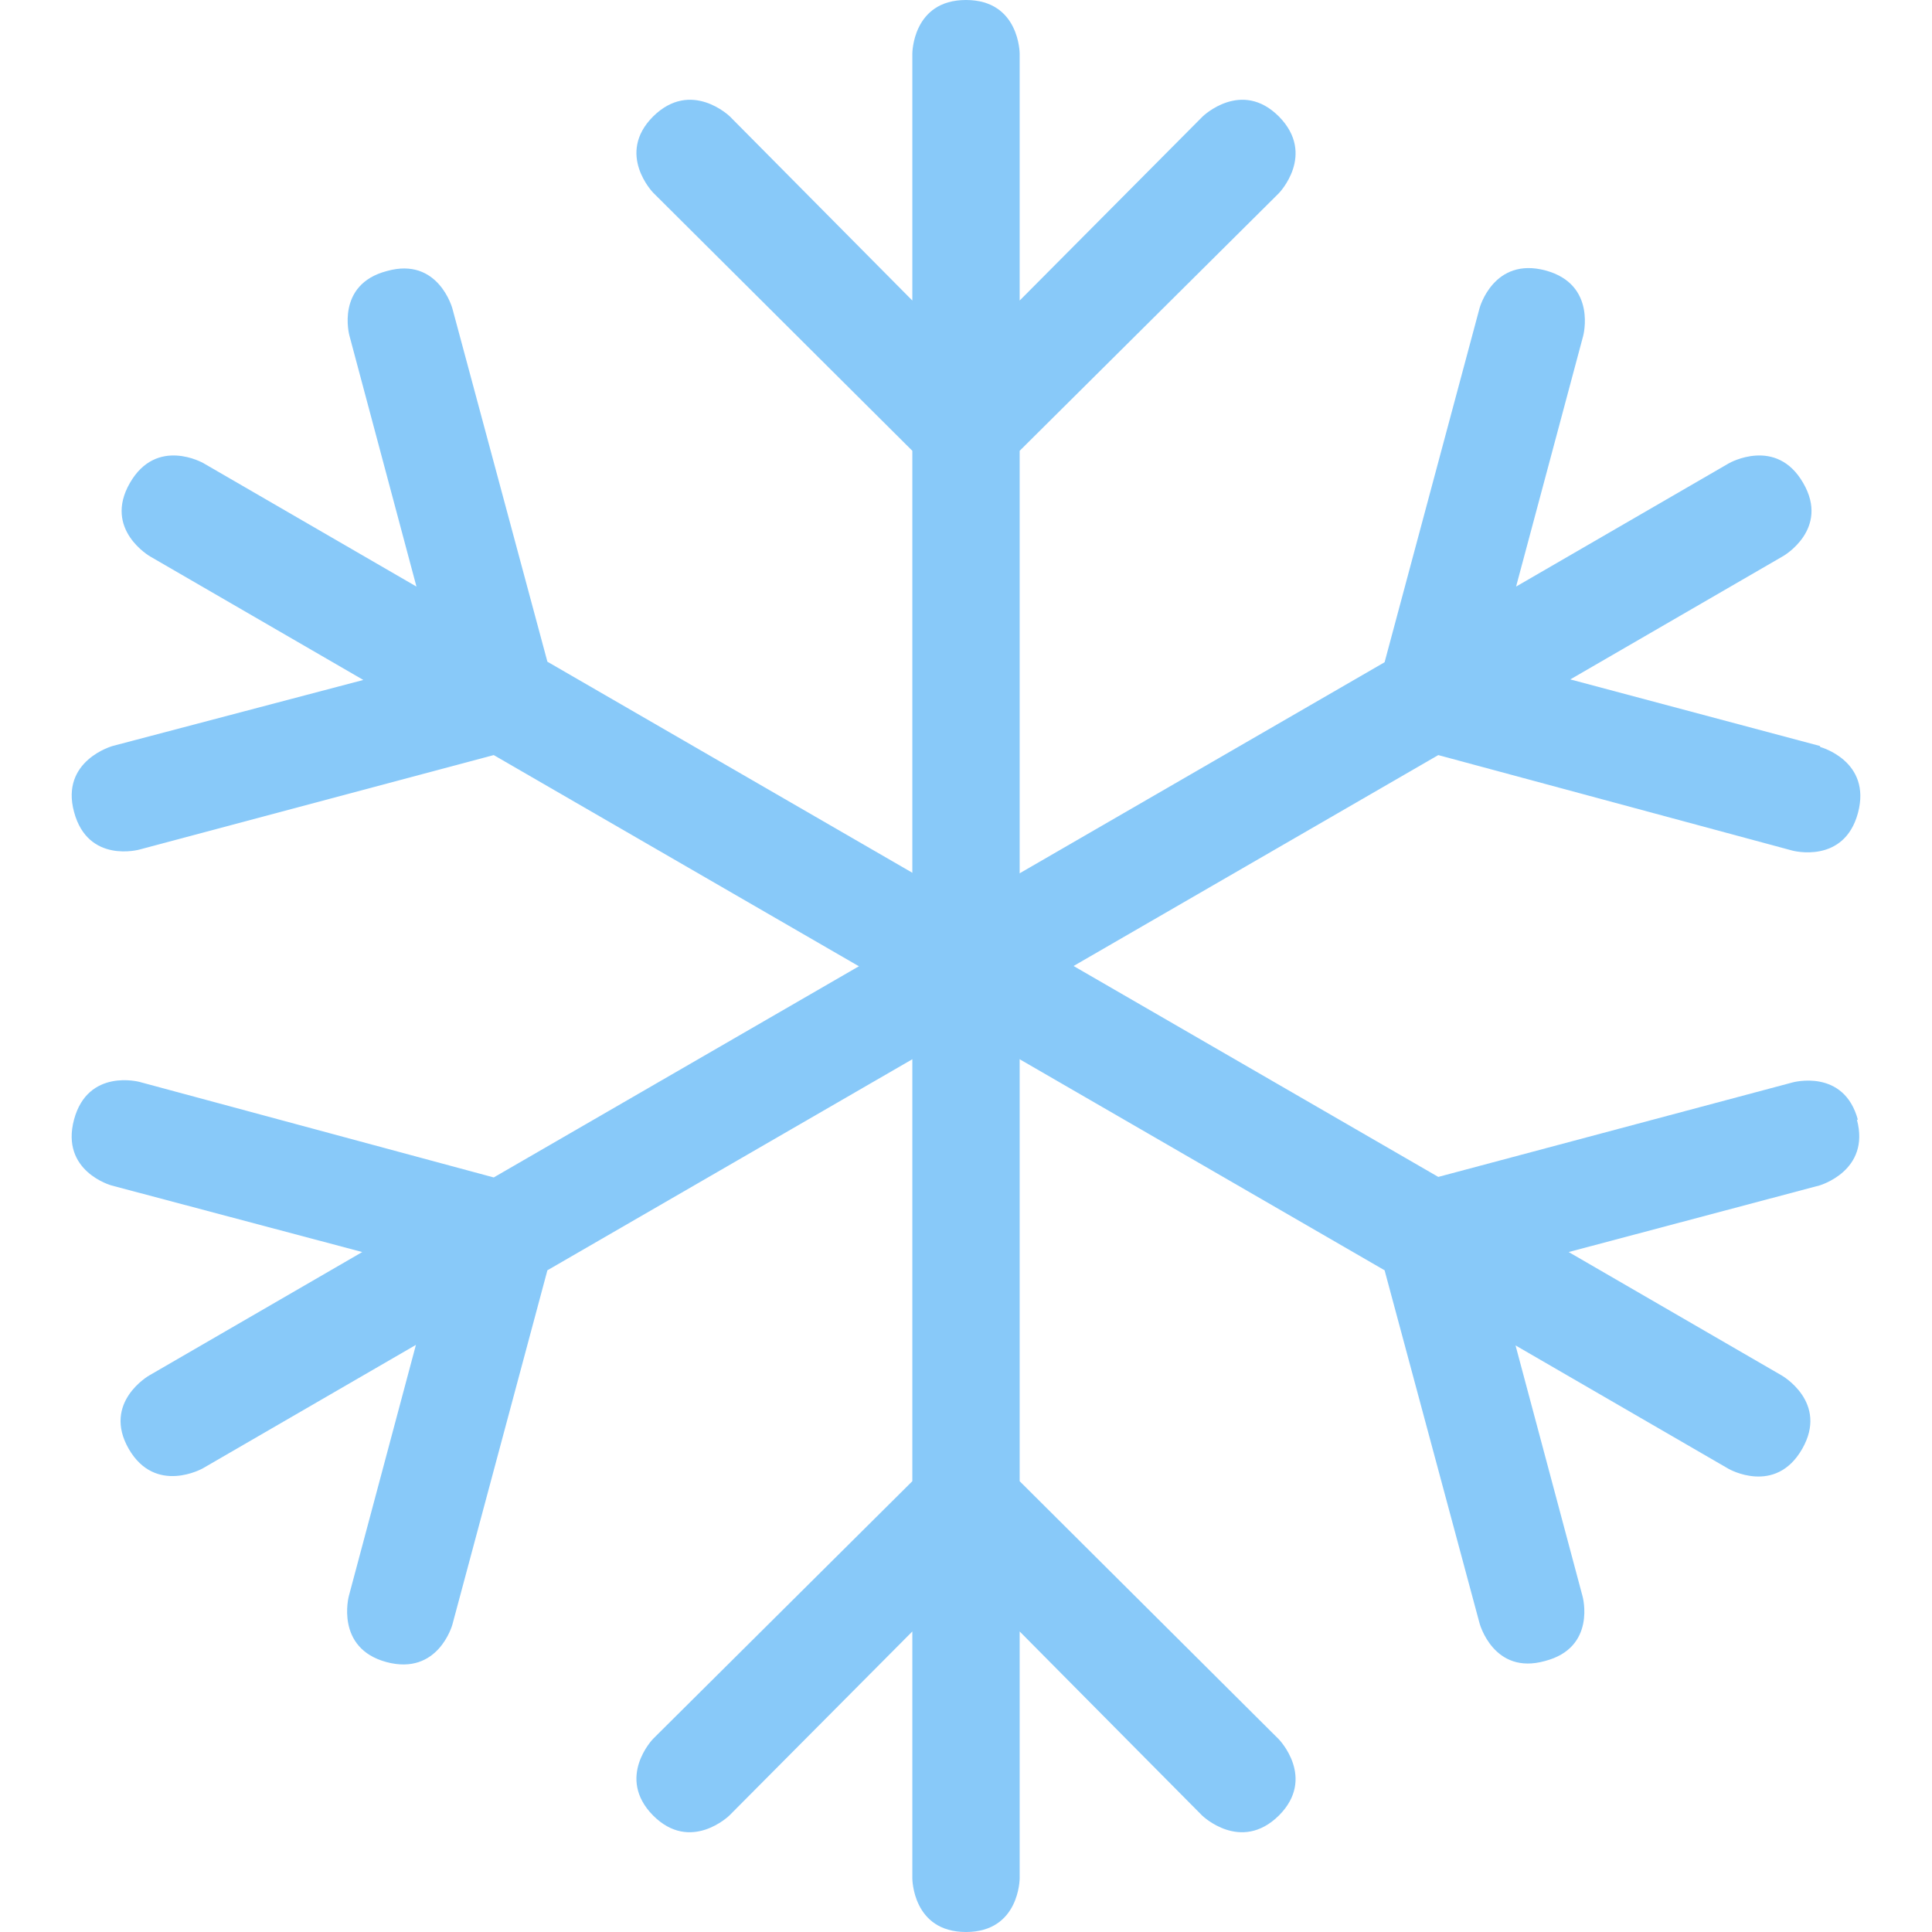 <svg xmlns="http://www.w3.org/2000/svg" viewBox="0 0 45 45" enable-background="new 0 0 45 45"><defs><clipPath id="a"><path d="M0 36h36V0H0v36z"/></clipPath></defs><g><g><g clip-path="url(#a)" transform="matrix(1.25 0 0 -1.25 0 45)"><g><path fill="#88c9f9" d="M19 8.4v19.2l4.83 4.8s.7.72 0 1.43c-.7.7-1.42 0-1.42 0L19 30.4V35s0 1-1 1-1-1-1-1v-4.6l-3.4 3.43s-.72.7-1.43 0c-.7-.7 0-1.42 0-1.42L17 27.6V8.4l-4.83-4.8s-.7-.72 0-1.43c.7-.7 1.42 0 1.42 0L17 5.6V1s0-1 1-1 1 1 1 1v4.6l3.4-3.43s.72-.7 1.43 0c.7.7 0 1.42 0 1.42L19 8.4z"/></g><g><path fill="#88c9f9" d="M34.62 15.13c-.26.97-1.22.7-1.22.7l-6.6-1.76-16.6 9.6-1.77 6.58s-.26.97-1.22.7c-.96-.25-.7-1.2-.7-1.2l1.25-4.68-3.97 2.3s-.87.5-1.37-.37c-.5-.87.38-1.37.38-1.37l3.97-2.3L2.1 22.1s-.98-.27-.72-1.23c.26-.97 1.22-.7 1.22-.7l6.6 1.76 16.6-9.6 1.77-6.58s.26-.97 1.22-.7c.96.25.7 1.2.7 1.2l-1.25 4.68 3.97-2.3s.87-.5 1.37.37c.5.87-.38 1.37-.38 1.37l-3.97 2.3 4.67 1.24s.96.27.7 1.23"/></g><g><path fill="#88c9f9" d="M33.91 22.1l-4.65 1.24 3.97 2.3s.87.5.37 1.36c-.5.87-1.38.37-1.38.37l-3.97-2.3 1.25 4.67s.26.96-.7 1.22c-.97.26-1.23-.7-1.23-.7l-1.77-6.6-16.6-9.6-6.6 1.78s-.96.26-1.22-.7c-.26-.97.7-1.23.7-1.23l4.67-1.24-3.97-2.3S1.9 9.87 2.4 9c.5-.86 1.38-.36 1.38-.36l3.97 2.3L6.5 6.26s-.26-.97.7-1.23c.97-.26 1.23.7 1.23.7l1.77 6.6 16.6 9.6 6.6-1.78s.96-.26 1.22.7c.26.97-.7 1.23-.7 1.23"/></g></g></g></g></svg>
